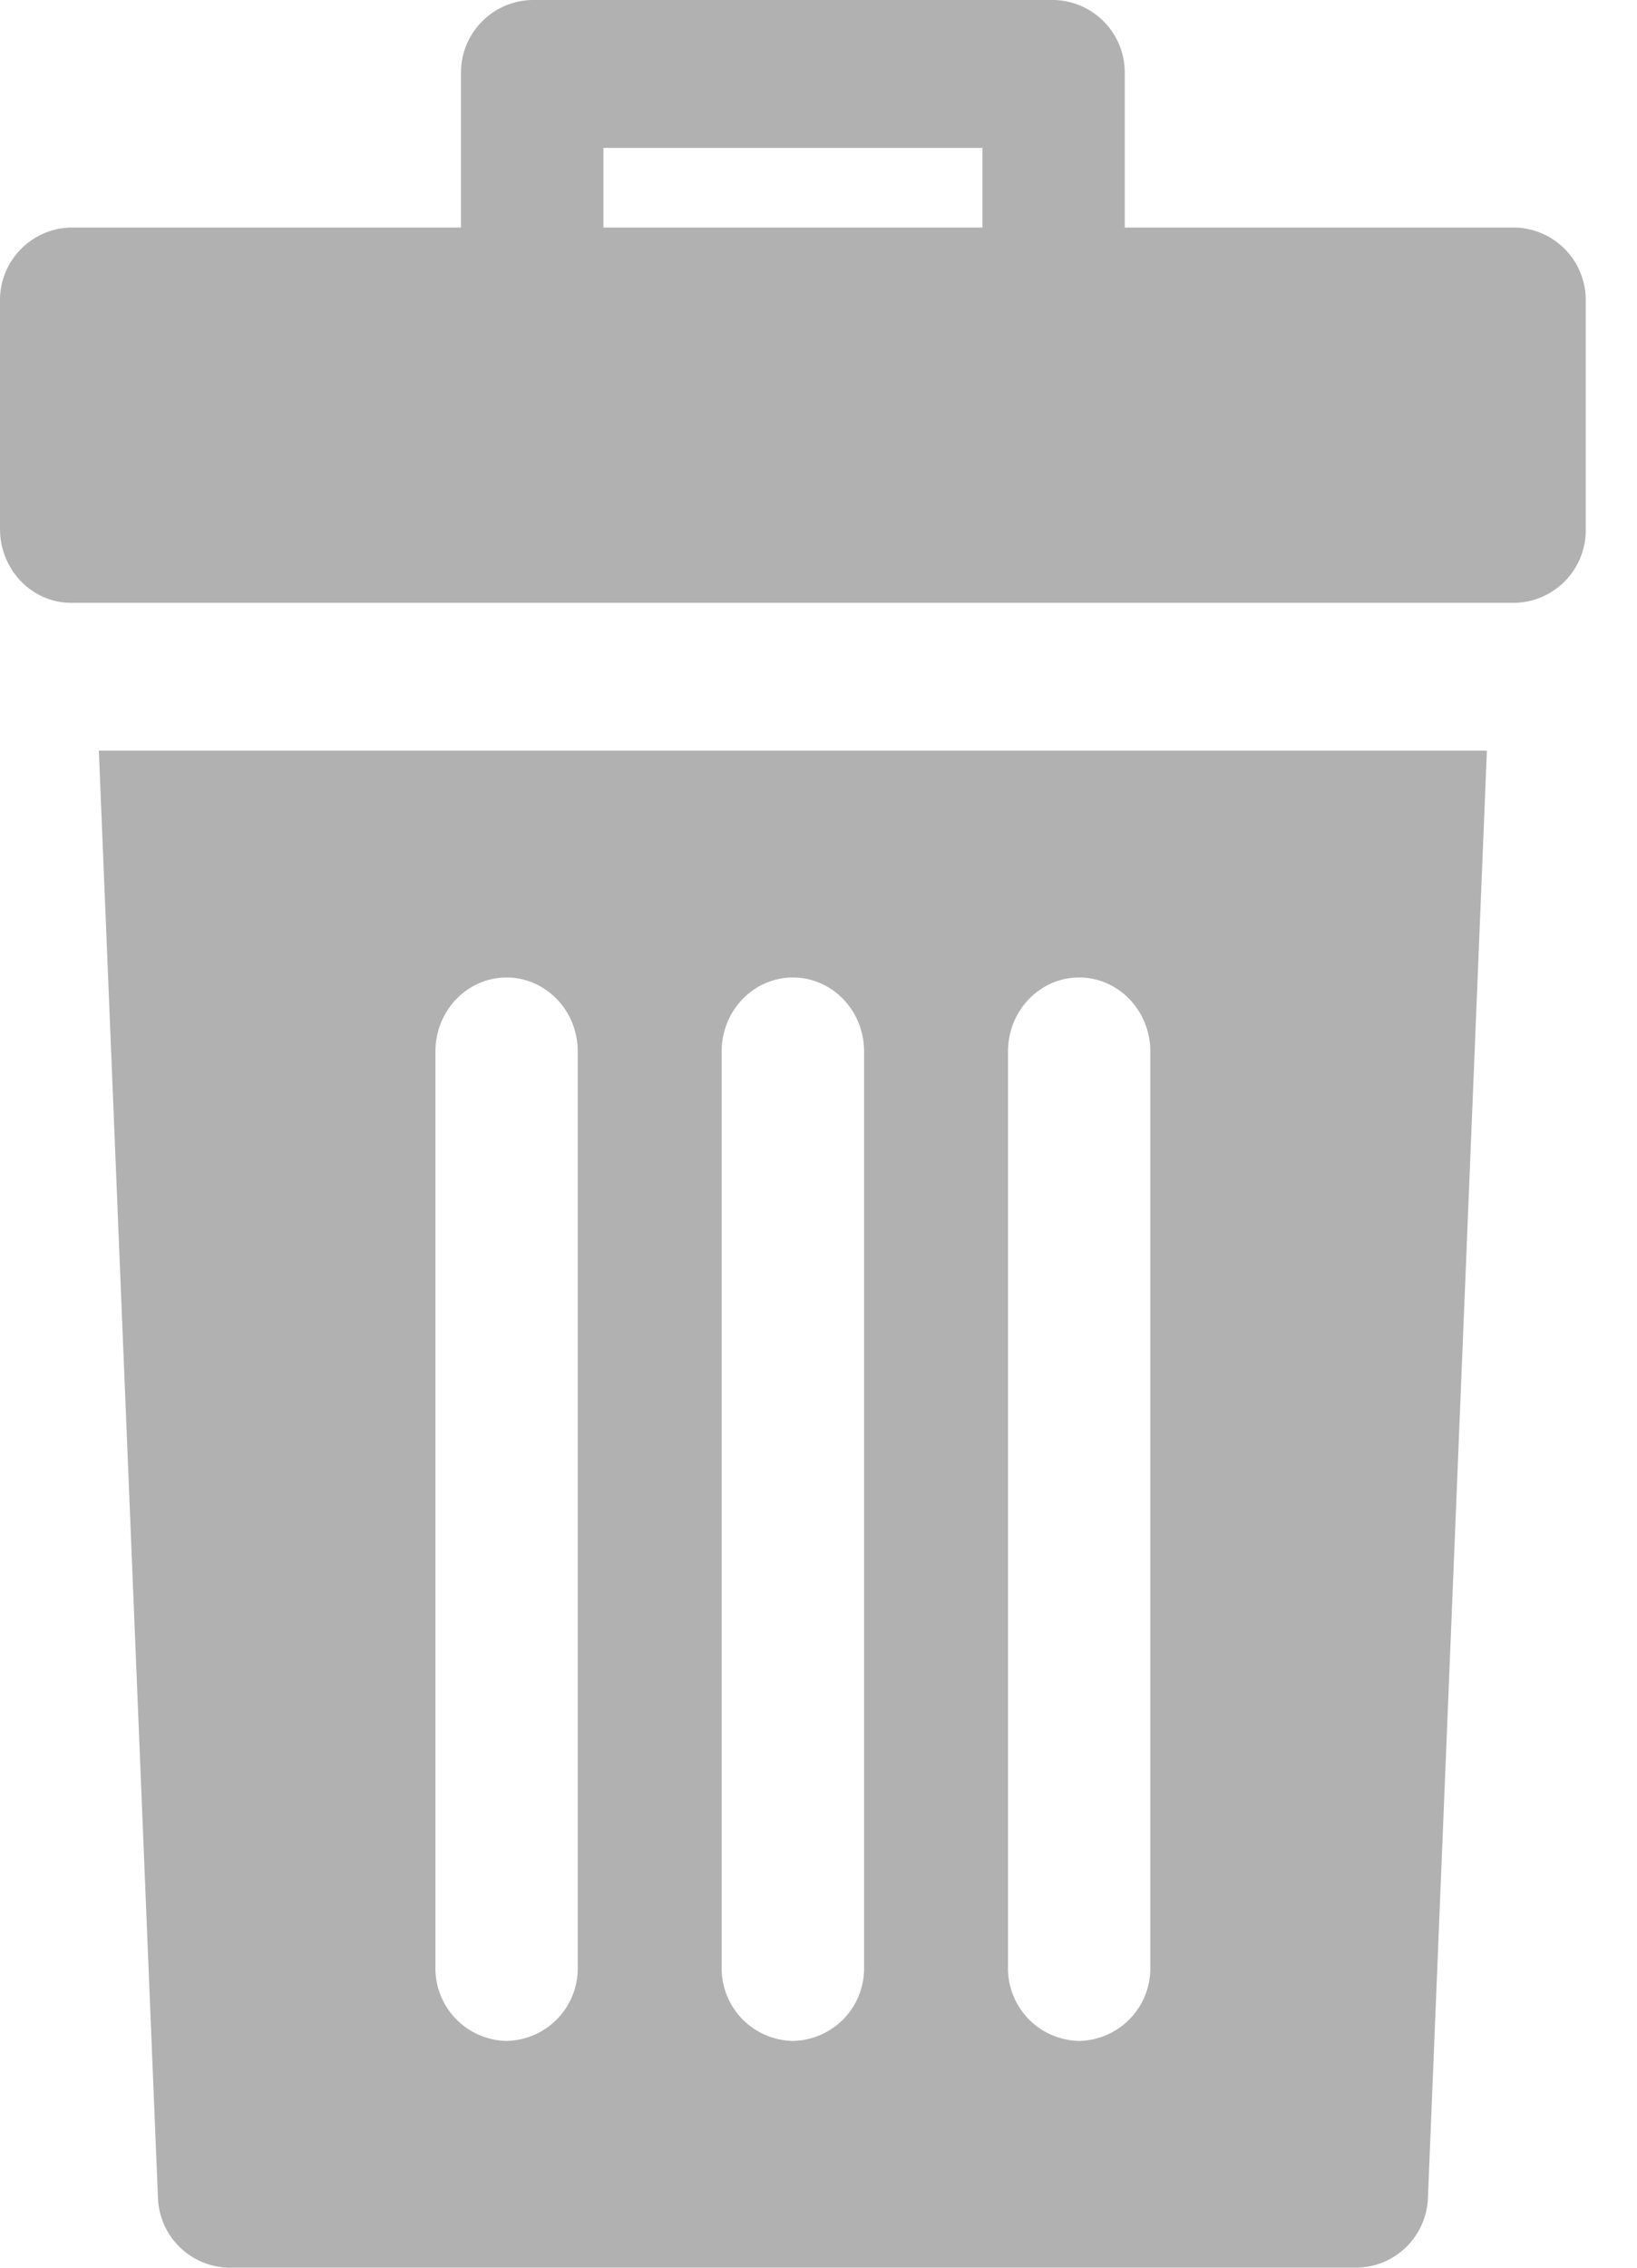 <svg xmlns="http://www.w3.org/2000/svg" width="13" height="18" viewBox="0 0 13 18">
    <g fill="#B1B1B1" fill-rule="evenodd">
        <path d="M4.792 1.806h3.01v-.632h-3.01v.632zm7.236 0H8.932V.587A.576.576 0 0 0 8.367 0h-4.14a.576.576 0 0 0-.566.587v1.219H.565A.576.576 0 0 0 0 2.393v1.805c0 .324.253.587.565.587h11.463a.576.576 0 0 0 .565-.587V2.393a.576.576 0 0 0-.565-.587zM3.458 8.346c0-.324.253-.587.565-.587.312 0 .565.263.565.587v7.267a.576.576 0 0 1-.565.587.576.576 0 0 1-.565-.587V8.346zm2.273 0c0-.324.253-.587.566-.587.312 0 .565.263.565.587v7.267a.576.576 0 0 1-.565.587.576.576 0 0 1-.566-.587V8.346zm2.274 0c0-.324.253-.587.565-.587.312 0 .565.263.565.587v7.267a.576.576 0 0 1-.565.587.576.576 0 0 1-.565-.587V8.346zm-6.751 9.092a.575.575 0 0 0 .564.562h8.957a.575.575 0 0 0 .565-.562l.468-11.48H.785l.469 11.48z"/>
    </g>
</svg>
